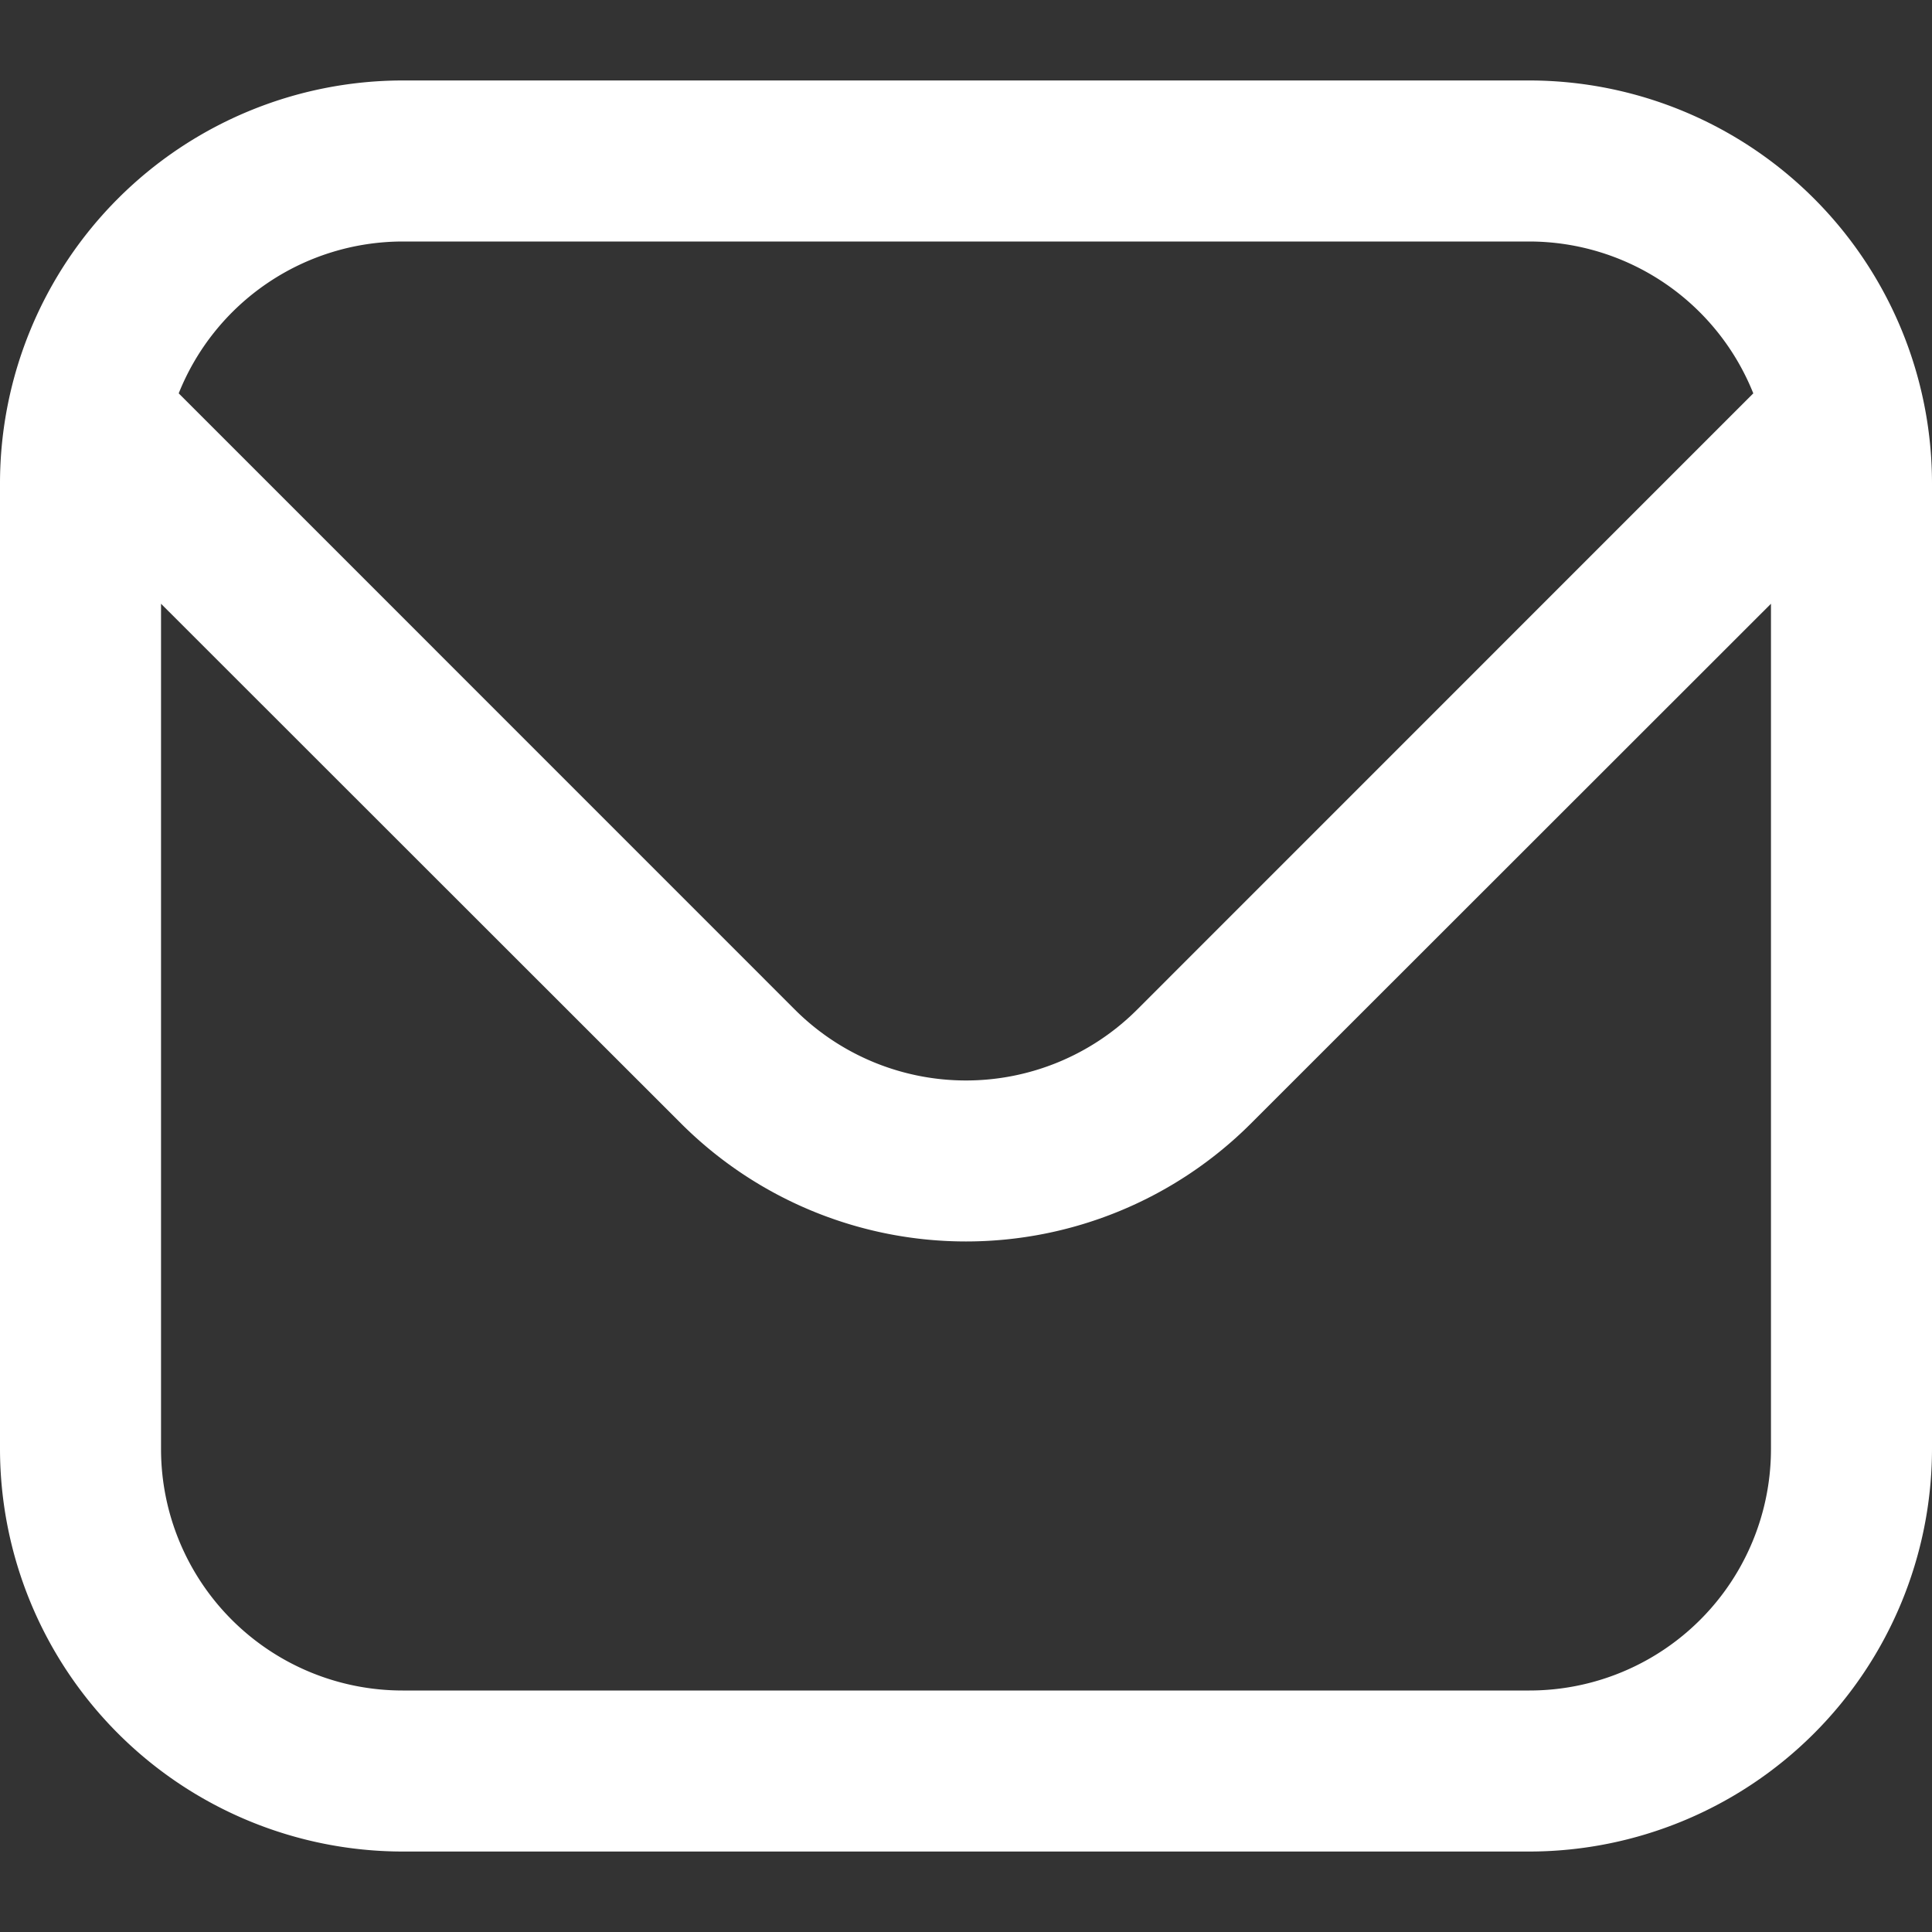 <svg width="20" height="20" fill="none" xmlns="http://www.w3.org/2000/svg"><rect width="100%" height="100%" fill="#333333" stroke="none"/><g clip-path="url(#clip0_89_1415)"><path d="M15.833.833H4.167A4.172 4.172 0 000 5v10a4.172 4.172 0 004.167 4.167h11.666A4.172 4.172 0 0020 15V5A4.172 4.172 0 0015.833.833zM4.167 2.5h11.666a2.5 2.5 0 012.317 1.572l-6.382 6.383a2.506 2.506 0 01-3.536 0L1.85 4.072A2.5 2.5 0 014.167 2.5zm11.666 15H4.167a2.5 2.5 0 01-2.5-2.5V6.25l5.386 5.383a4.173 4.173 0 005.894 0l5.386-5.383V15a2.5 2.5 0 01-2.5 2.5z" fill="#fff"/></g><defs><clipPath id="clip0_89_1415"><path fill="#fff" d="M0 0h20v20H0z"/></clipPath></defs></svg>